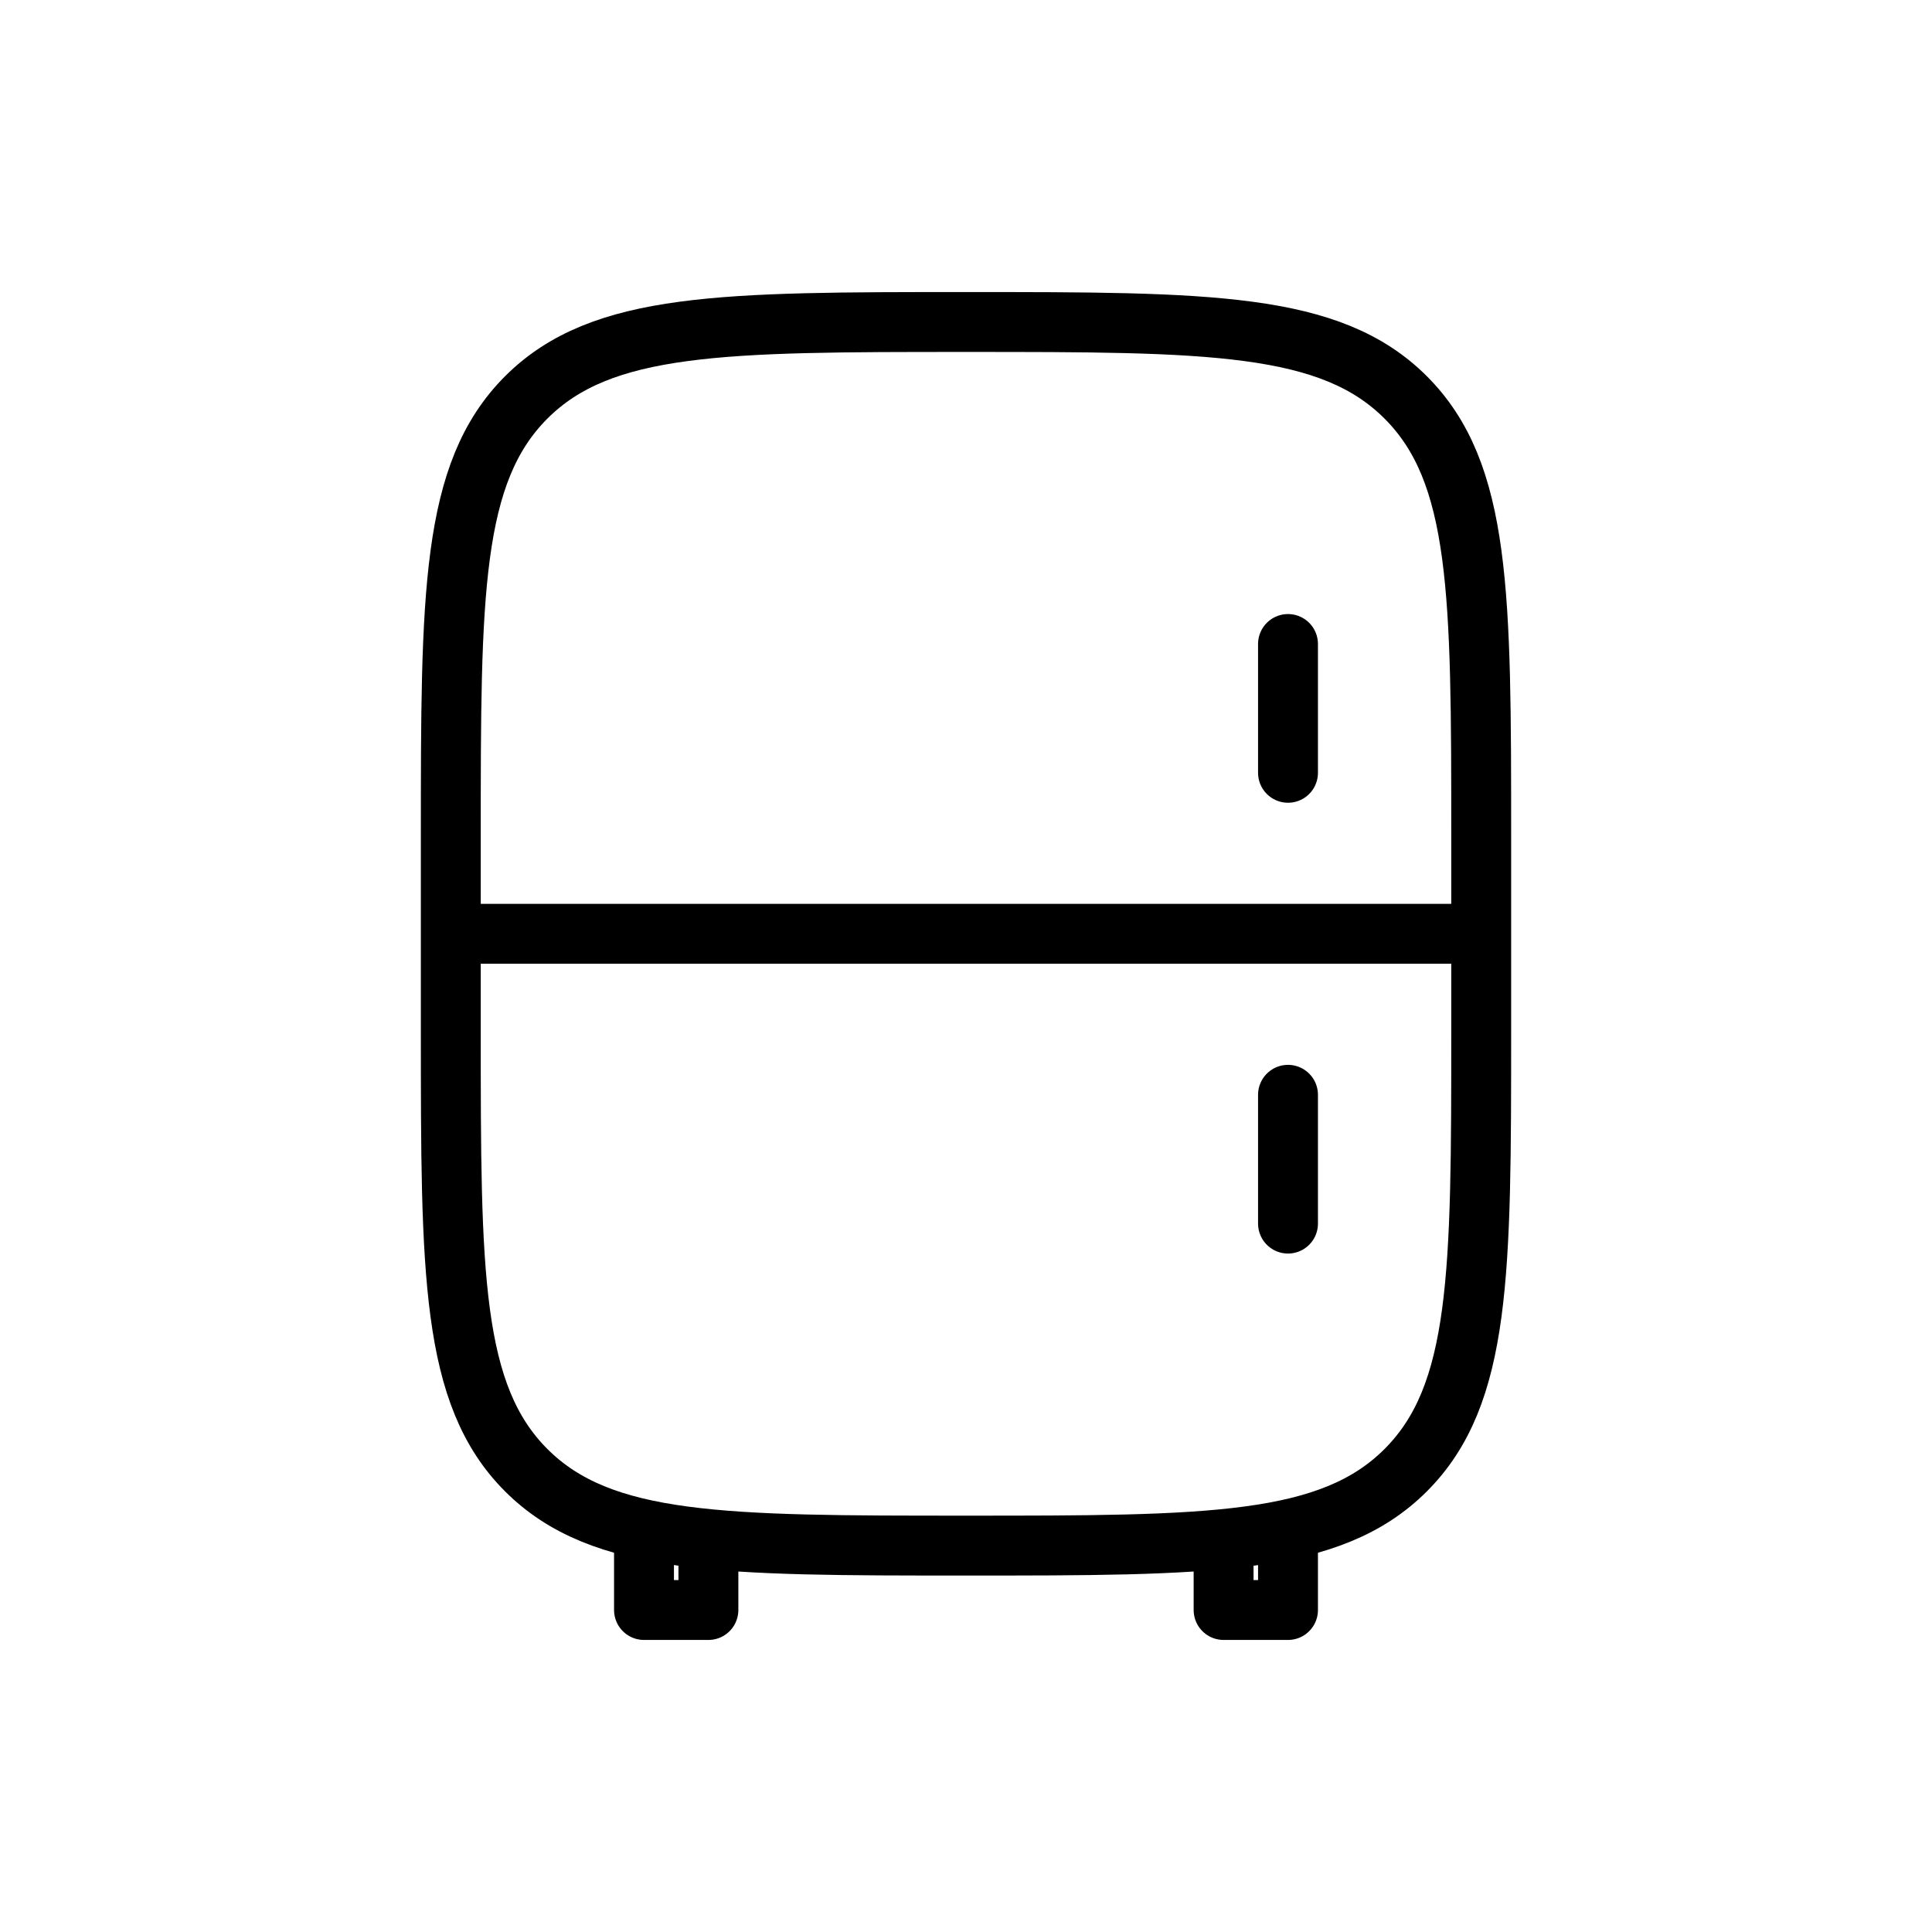 <svg width="27" height="27" viewBox="0 0 27 27" fill="none" xmlns="http://www.w3.org/2000/svg">
<path d="M6.3 11.7C6.3 8.306 6.3 6.609 7.354 5.554C8.409 4.5 10.106 4.5 13.5 4.5C16.894 4.5 18.591 4.5 19.645 5.554C20.7 6.609 20.7 8.306 20.7 11.7V14.4C20.7 17.794 20.7 19.491 19.645 20.546C18.591 21.6 16.894 21.6 13.5 21.6C10.106 21.6 8.409 21.6 7.354 20.546C6.3 19.491 6.3 17.794 6.3 14.4V11.7Z" stroke="black" stroke-width="0.837"/>
<path d="M18 21.6V22.5H17.1V21.6M9.9 21.6V22.5H9V21.6" stroke="black" stroke-width="0.837" stroke-linejoin="round"/>
<path d="M20.7 13.05H6.3" stroke="black" stroke-width="0.837"/>
<path d="M18 9L18 10.8" stroke="black" stroke-width="0.837" stroke-linecap="round"/>
<path d="M18 15.3L18 17.1" stroke="black" stroke-width="0.837" stroke-linecap="round"/>
</svg>
